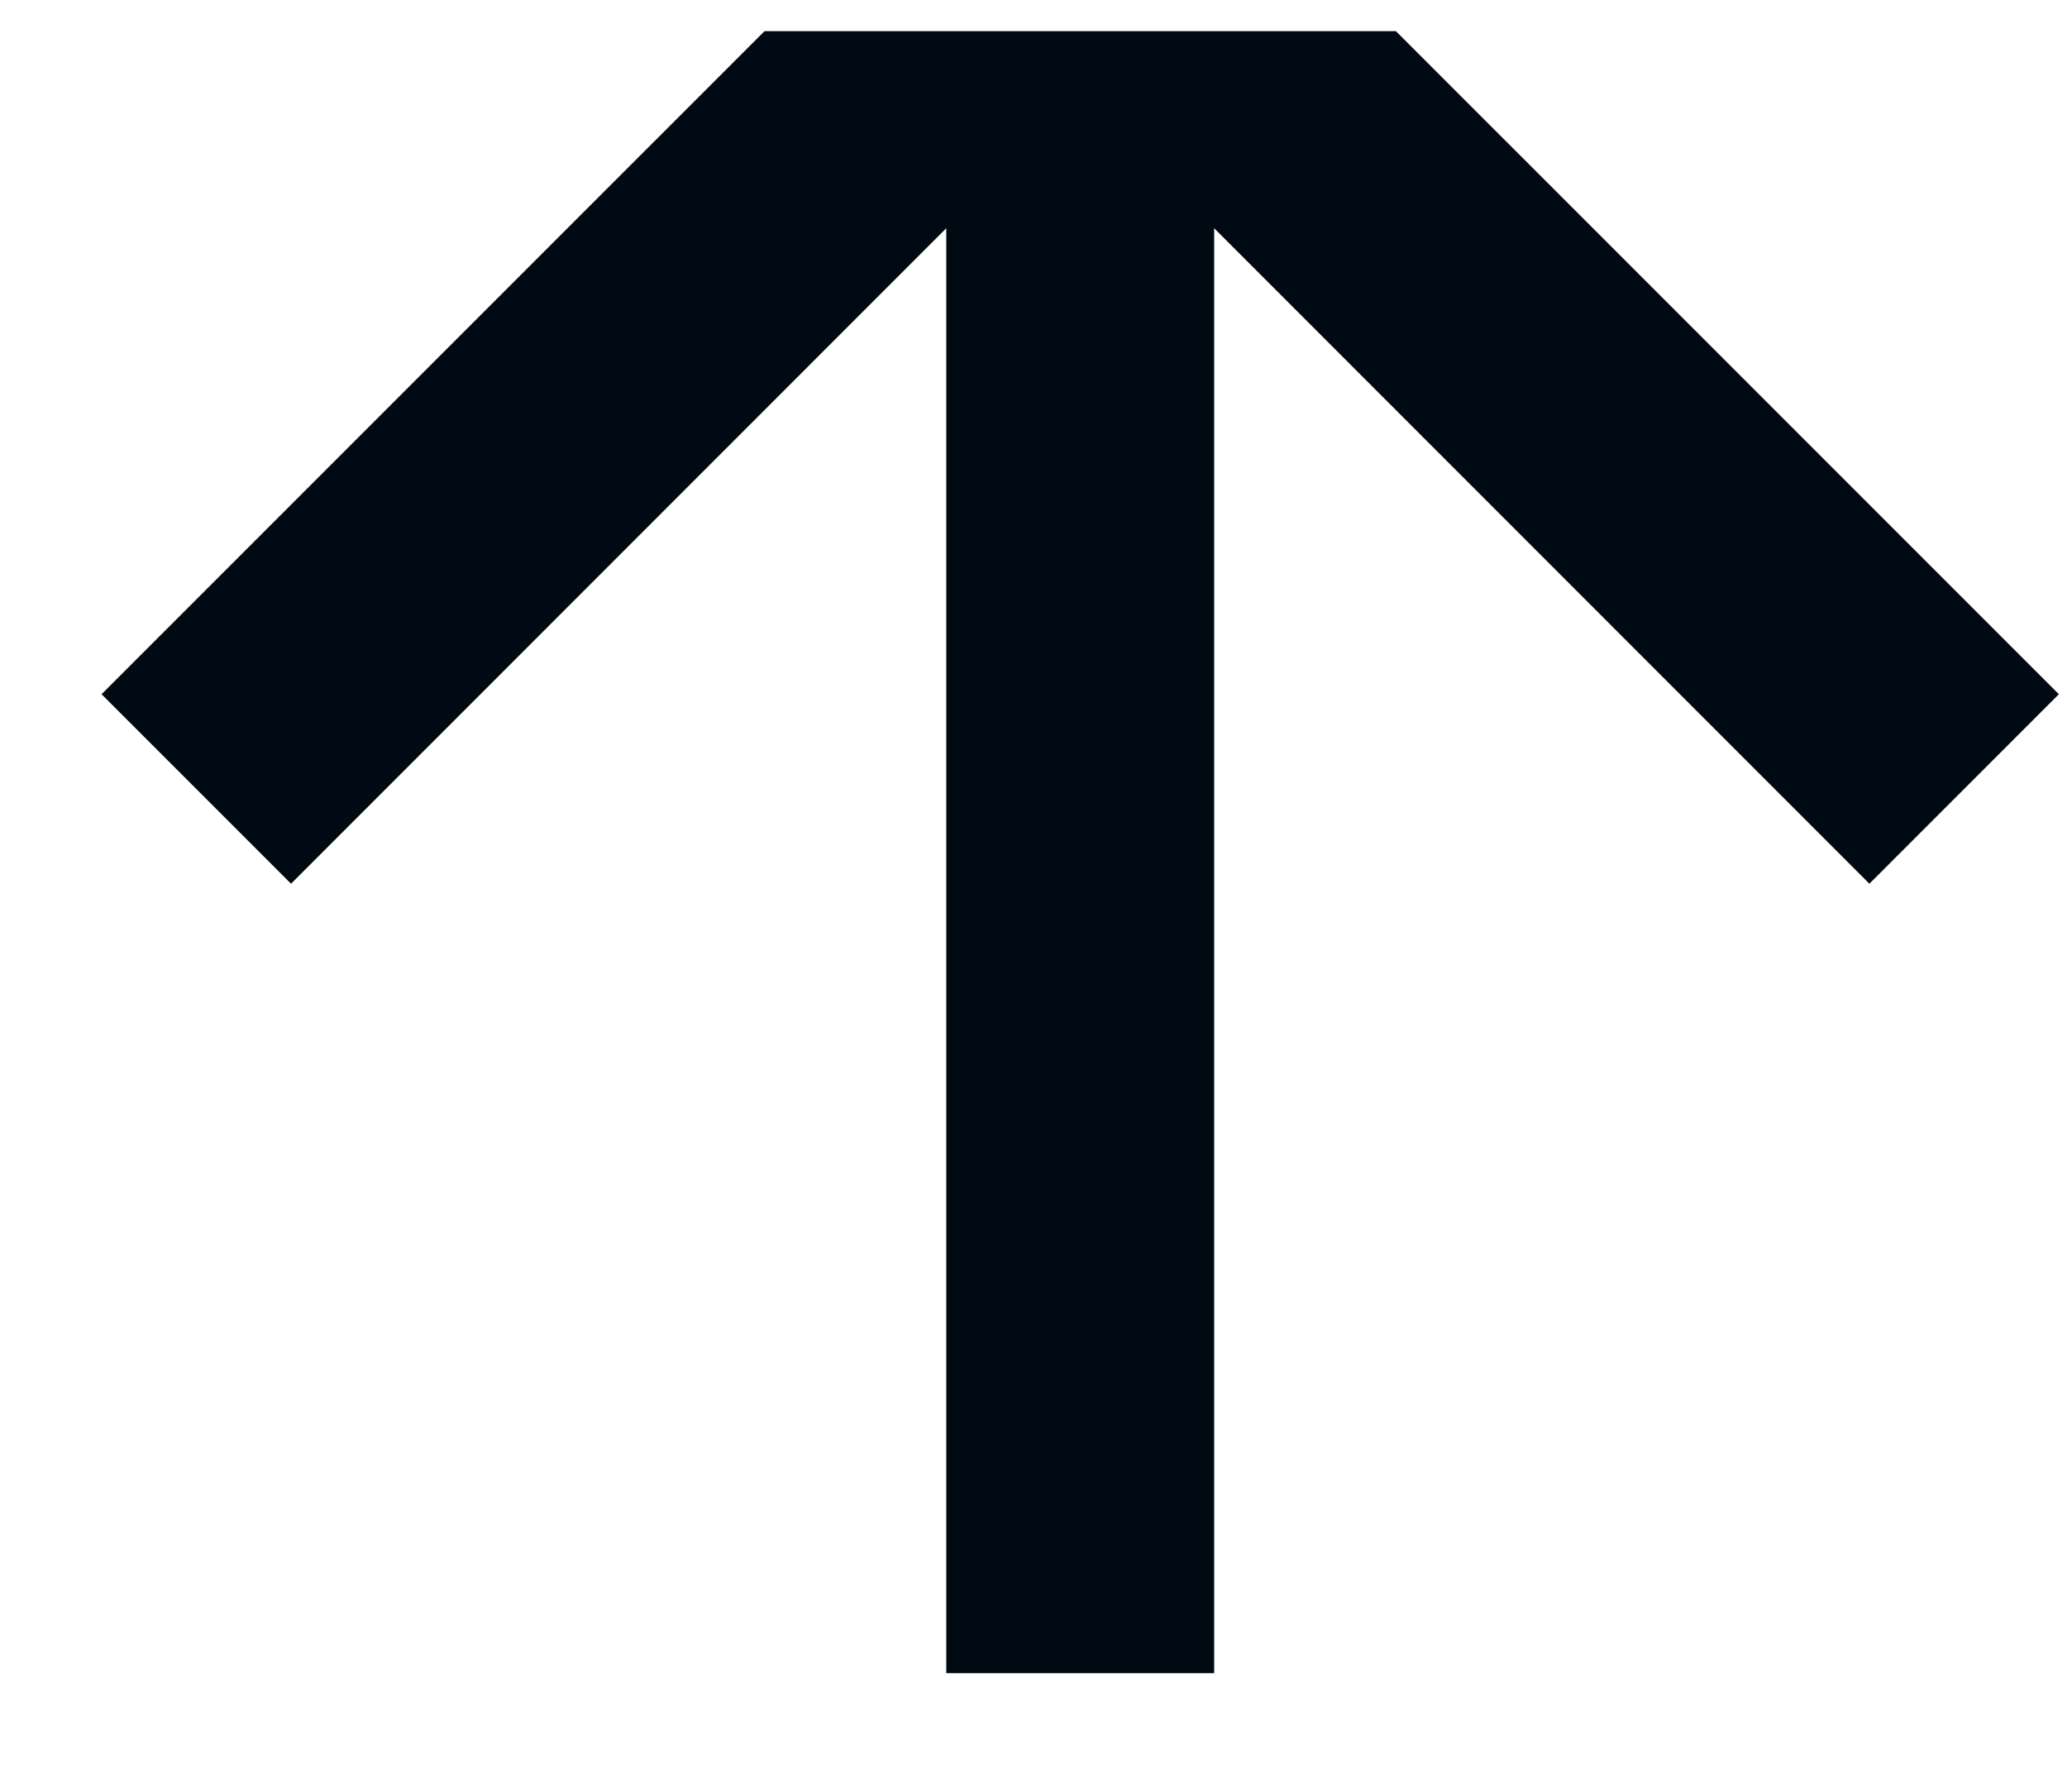 <svg width="15" height="13" viewBox="0 0 15 13" fill="none" xmlns="http://www.w3.org/2000/svg">
<path d="M10.13 0.226L14.941 5.037L13.566 6.412L8.811 1.656V12.14H6.867V1.656L2.112 6.412L0.737 5.037L5.548 0.226H10.13Z" fill="#010A12"/>
</svg>
